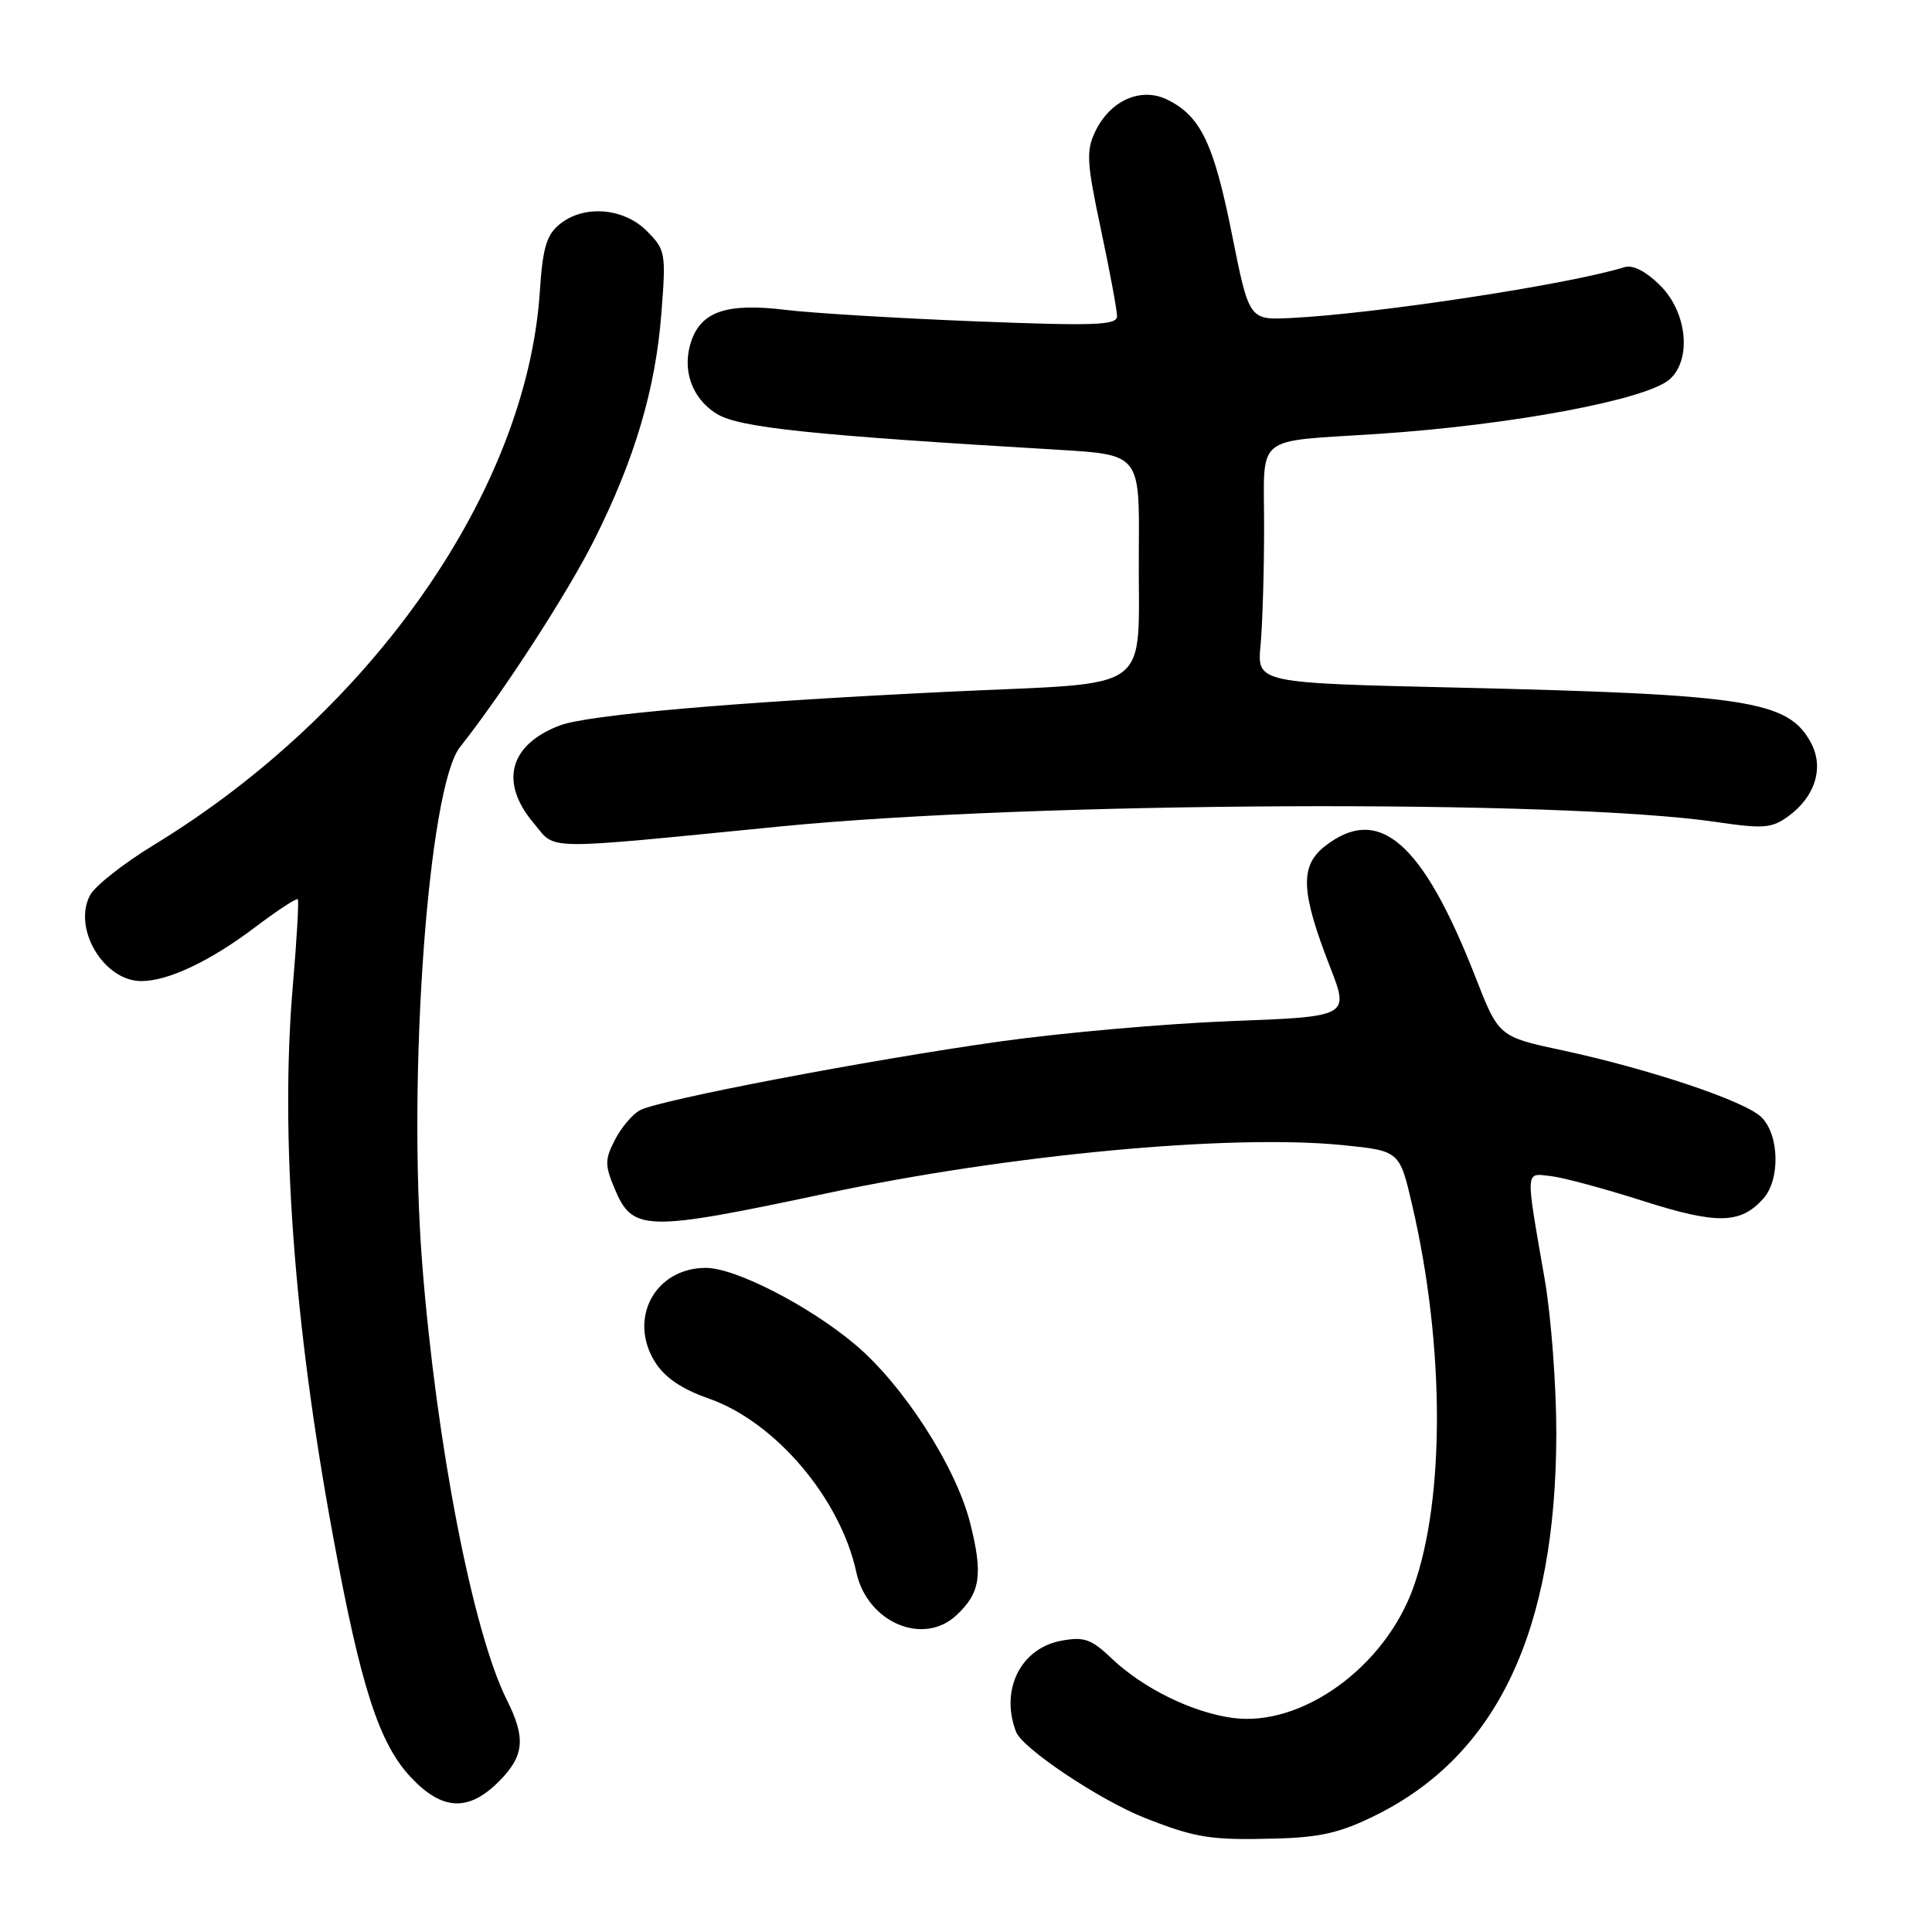 <?xml version="1.0" encoding="UTF-8" standalone="no"?>
<!DOCTYPE svg PUBLIC "-//W3C//DTD SVG 1.1//EN" "http://www.w3.org/Graphics/SVG/1.1/DTD/svg11.dtd" >
<svg xmlns="http://www.w3.org/2000/svg" xmlns:xlink="http://www.w3.org/1999/xlink" version="1.1" viewBox="0 0 256 256">
 <g >
 <path fill="currentColor"
d=" M 182.41 240.47 C 198.42 232.48 206.17 216.05 206.22 190.00 C 206.23 183.68 205.54 174.45 204.68 169.50 C 202.10 154.66 202.06 155.45 205.50 155.84 C 207.15 156.03 212.64 157.51 217.70 159.13 C 227.49 162.25 230.60 162.20 233.62 158.86 C 235.93 156.31 235.78 150.30 233.35 147.99 C 231.11 145.86 218.57 141.66 207.05 139.18 C 198.59 137.37 198.59 137.37 195.49 129.43 C 188.49 111.54 182.70 106.52 175.54 112.14 C 172.22 114.76 172.36 118.17 176.23 128.10 C 178.80 134.70 178.80 134.70 163.15 135.30 C 154.54 135.63 140.75 136.84 132.50 138.00 C 114.96 140.47 87.36 145.74 84.80 147.11 C 83.82 147.63 82.33 149.39 81.49 151.02 C 80.14 153.62 80.13 154.38 81.42 157.45 C 83.82 163.21 85.43 163.24 109.50 158.13 C 133.73 152.98 163.13 150.24 177.98 151.74 C 185.46 152.50 185.46 152.50 187.14 159.76 C 191.44 178.29 191.49 198.63 187.27 210.37 C 183.47 220.94 172.44 228.88 163.31 227.63 C 157.94 226.89 151.48 223.72 147.32 219.77 C 144.59 217.17 143.65 216.84 140.60 217.41 C 135.23 218.42 132.50 223.92 134.63 229.47 C 135.47 231.68 145.72 238.52 151.71 240.89 C 158.45 243.54 160.41 243.85 169.00 243.62 C 175.04 243.46 177.65 242.84 182.41 240.47 Z  M 66.08 236.08 C 69.48 232.68 69.71 230.33 67.14 225.21 C 62.65 216.23 57.82 191.33 55.95 167.50 C 53.97 142.44 56.76 104.32 60.94 99.01 C 66.71 91.71 75.22 78.56 78.76 71.50 C 84.12 60.81 86.87 51.50 87.64 41.48 C 88.26 33.49 88.19 33.10 85.69 30.59 C 82.59 27.50 77.29 27.11 74.11 29.75 C 72.42 31.14 71.90 32.93 71.54 38.50 C 69.86 64.88 49.32 94.35 20.32 112.00 C 16.37 114.41 12.60 117.38 11.94 118.61 C 9.59 123.01 13.75 130.00 18.72 130.00 C 22.27 130.00 27.82 127.38 33.78 122.88 C 36.74 120.64 39.29 118.97 39.46 119.16 C 39.62 119.35 39.33 124.45 38.81 130.50 C 37.10 150.37 38.91 175.23 44.12 203.50 C 47.80 223.52 50.23 231.05 54.46 235.52 C 58.60 239.92 62.07 240.08 66.08 236.08 Z  M 126.73 214.03 C 129.92 211.06 130.28 208.64 128.54 201.77 C 126.66 194.34 119.68 183.52 113.32 178.16 C 107.21 173.02 97.44 168.00 93.53 168.00 C 86.79 168.00 83.18 174.73 86.81 180.50 C 88.10 182.54 90.35 184.07 93.88 185.30 C 102.71 188.37 111.35 198.53 113.47 208.34 C 114.90 214.96 122.32 218.15 126.73 214.03 Z  M 103.50 109.50 C 136.95 106.21 206.87 105.88 227.50 108.93 C 233.71 109.84 234.78 109.75 237.00 108.13 C 240.54 105.53 241.71 101.70 239.97 98.44 C 236.97 92.84 231.68 92.01 193.03 91.11 C 166.56 90.50 166.56 90.50 167.03 85.50 C 167.29 82.75 167.50 75.66 167.50 69.75 C 167.50 57.36 165.99 58.59 182.50 57.50 C 200.26 56.33 218.20 52.97 221.25 50.25 C 224.18 47.63 223.56 41.41 220.01 37.85 C 218.10 35.95 216.38 35.06 215.26 35.40 C 207.85 37.70 182.27 41.59 171.01 42.14 C 165.51 42.41 165.51 42.41 163.22 30.95 C 160.82 18.97 159.08 15.36 154.66 13.20 C 151.19 11.49 147.10 13.31 145.13 17.42 C 143.90 19.98 143.99 21.52 145.88 30.41 C 147.06 35.96 148.02 41.13 148.01 41.91 C 148.00 43.10 145.05 43.20 129.25 42.58 C 118.94 42.17 107.58 41.49 104.00 41.05 C 96.40 40.13 92.99 41.25 91.63 45.11 C 90.29 48.93 91.64 52.81 95.03 54.87 C 97.97 56.66 107.59 57.67 140.25 59.60 C 151.00 60.24 151.00 60.24 150.90 72.87 C 150.75 92.40 153.60 90.30 125.46 91.67 C 97.16 93.04 77.87 94.72 74.17 96.13 C 67.49 98.67 66.15 103.65 70.70 109.05 C 73.78 112.71 71.20 112.68 103.50 109.50 Z "/>
</g>
</svg>